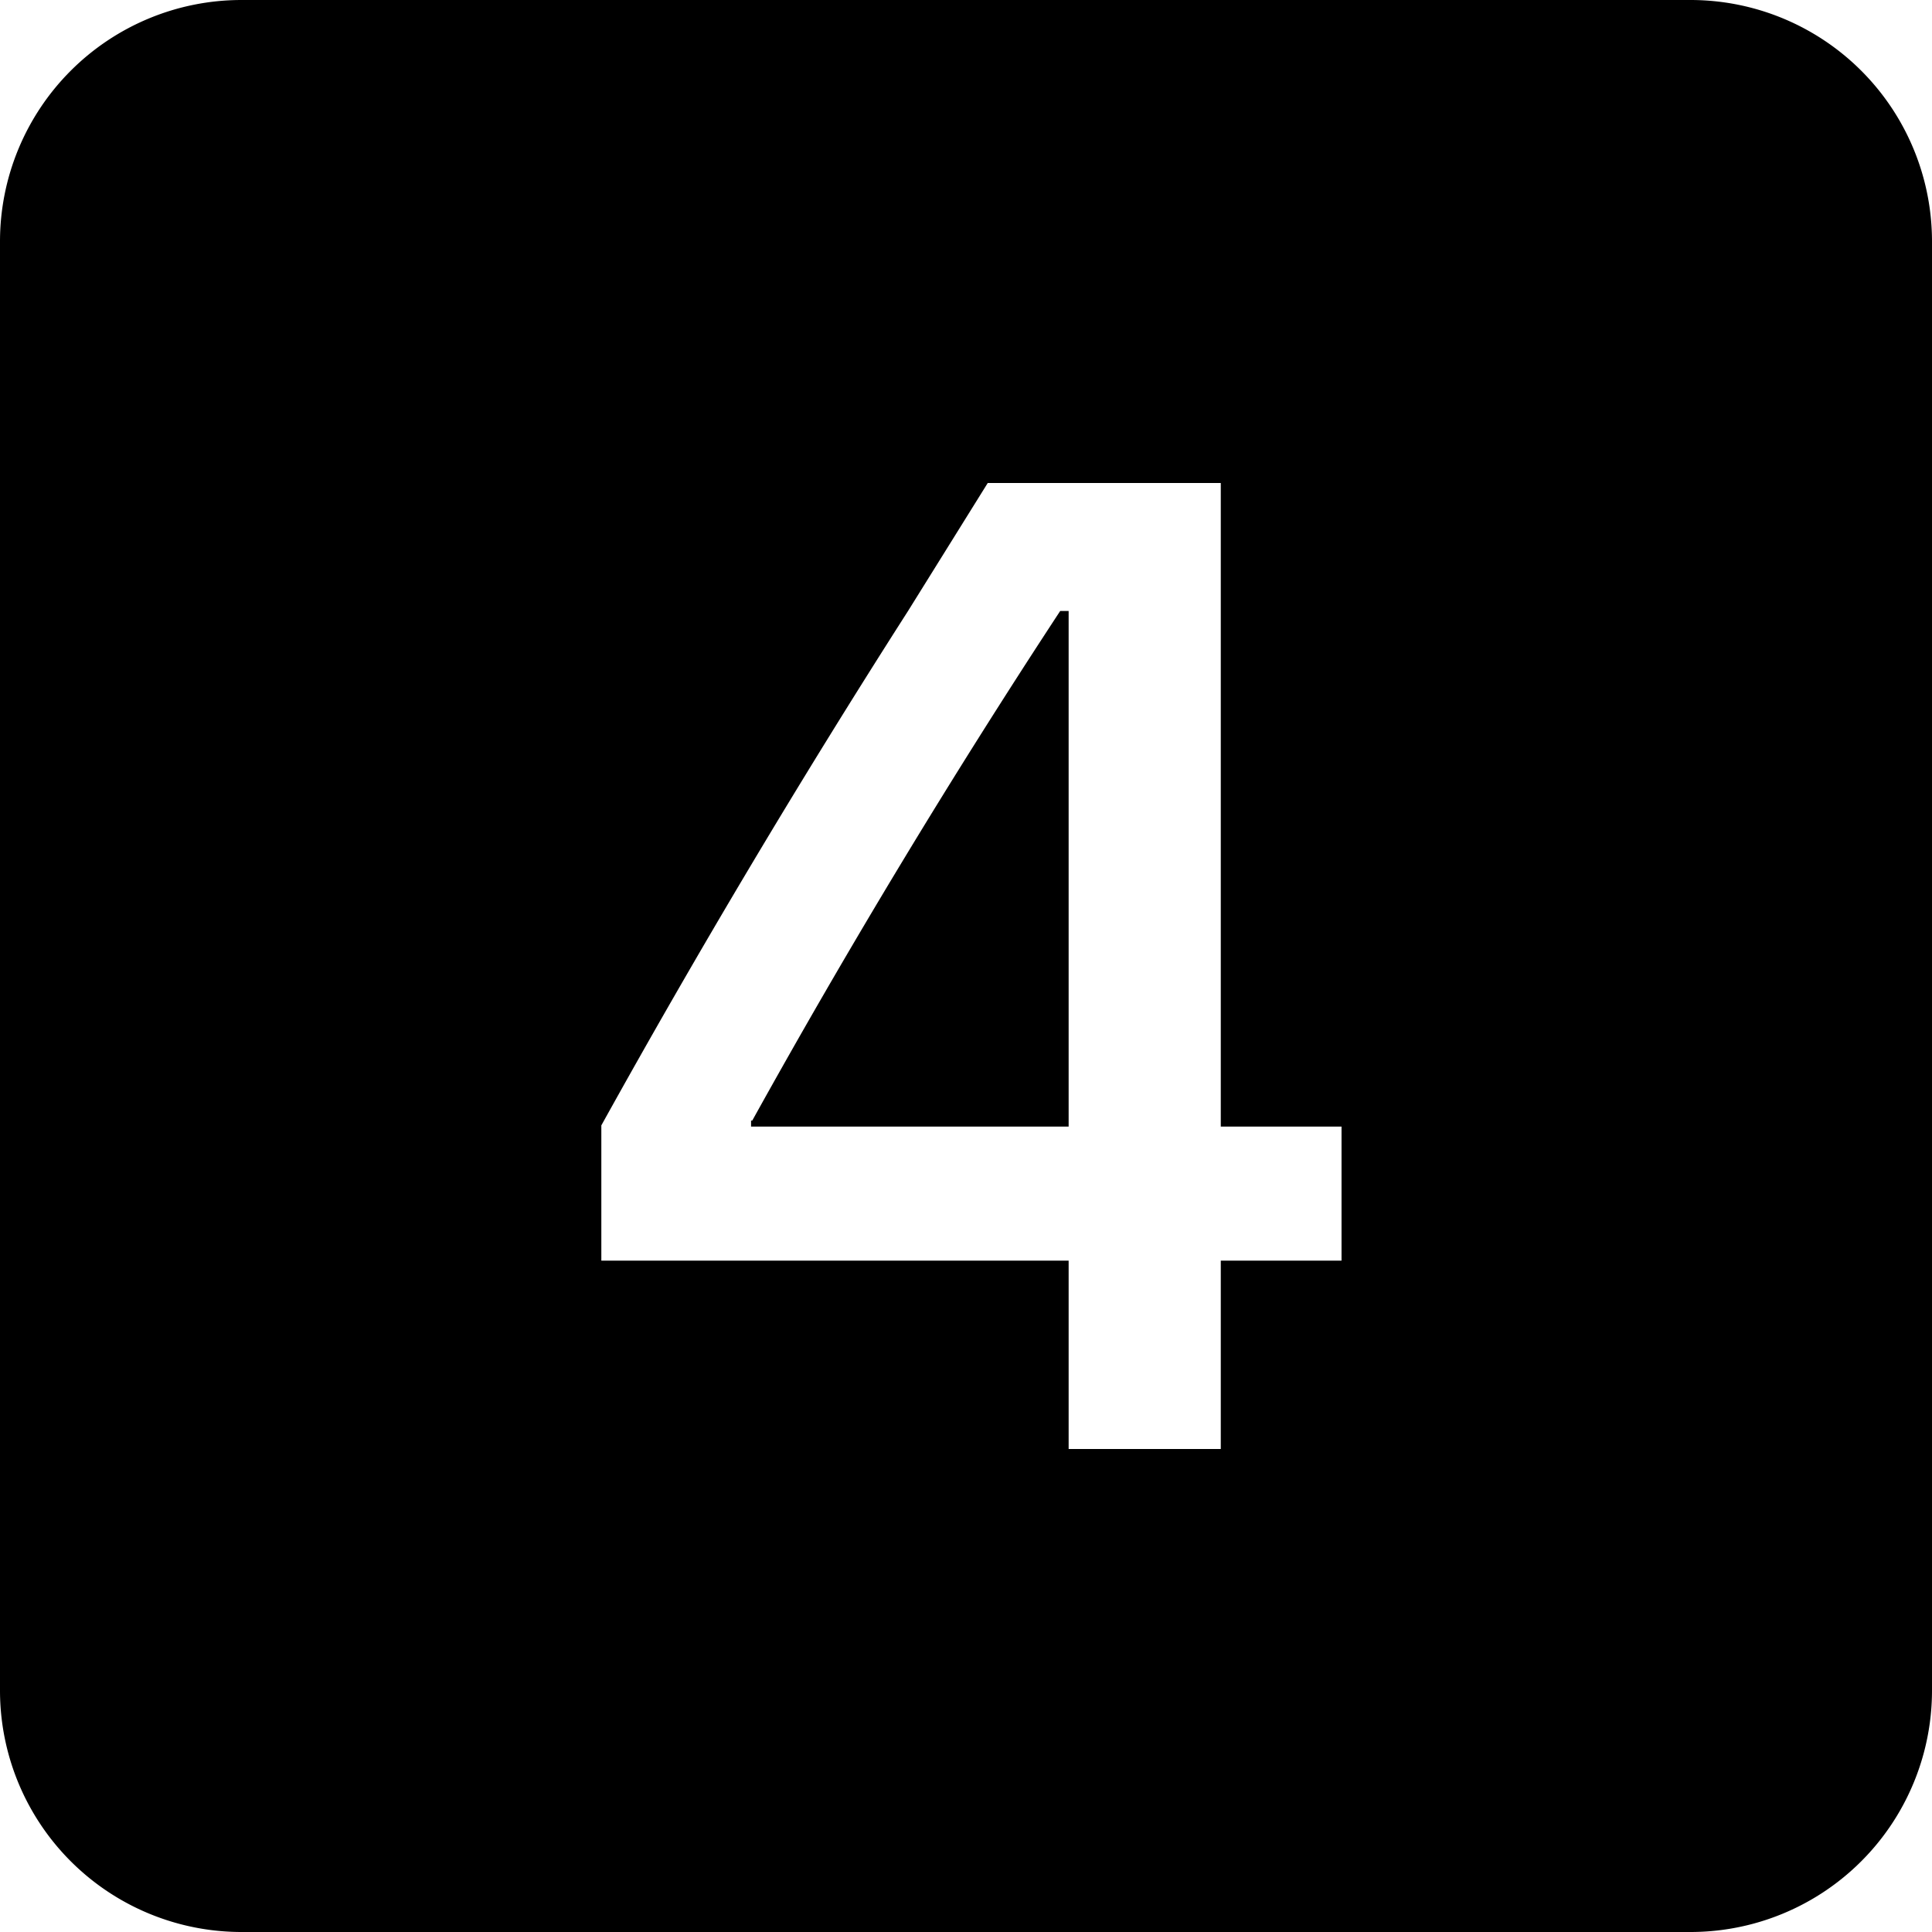 <svg xmlns="http://www.w3.org/2000/svg" viewBox="0 0 16 16"><path d="M6.22 9.28v.05h2.63V5.06h-.07a66.05 66.05 0 0 0-2.55 4.22Z"/><path d="M2 0a2 2 0 0 0-2 2v12a2 2 0 0 0 2 2h12a2 2 0 0 0 2-2V2a2 2 0 0 0-2-2H2Zm5.52 5.06L8.18 4h1.93v5.33h1v1.11h-1V12H8.85v-1.56H4.98V9.32a78.84 78.84 0 0 1 2.54-4.26Z"/></svg>